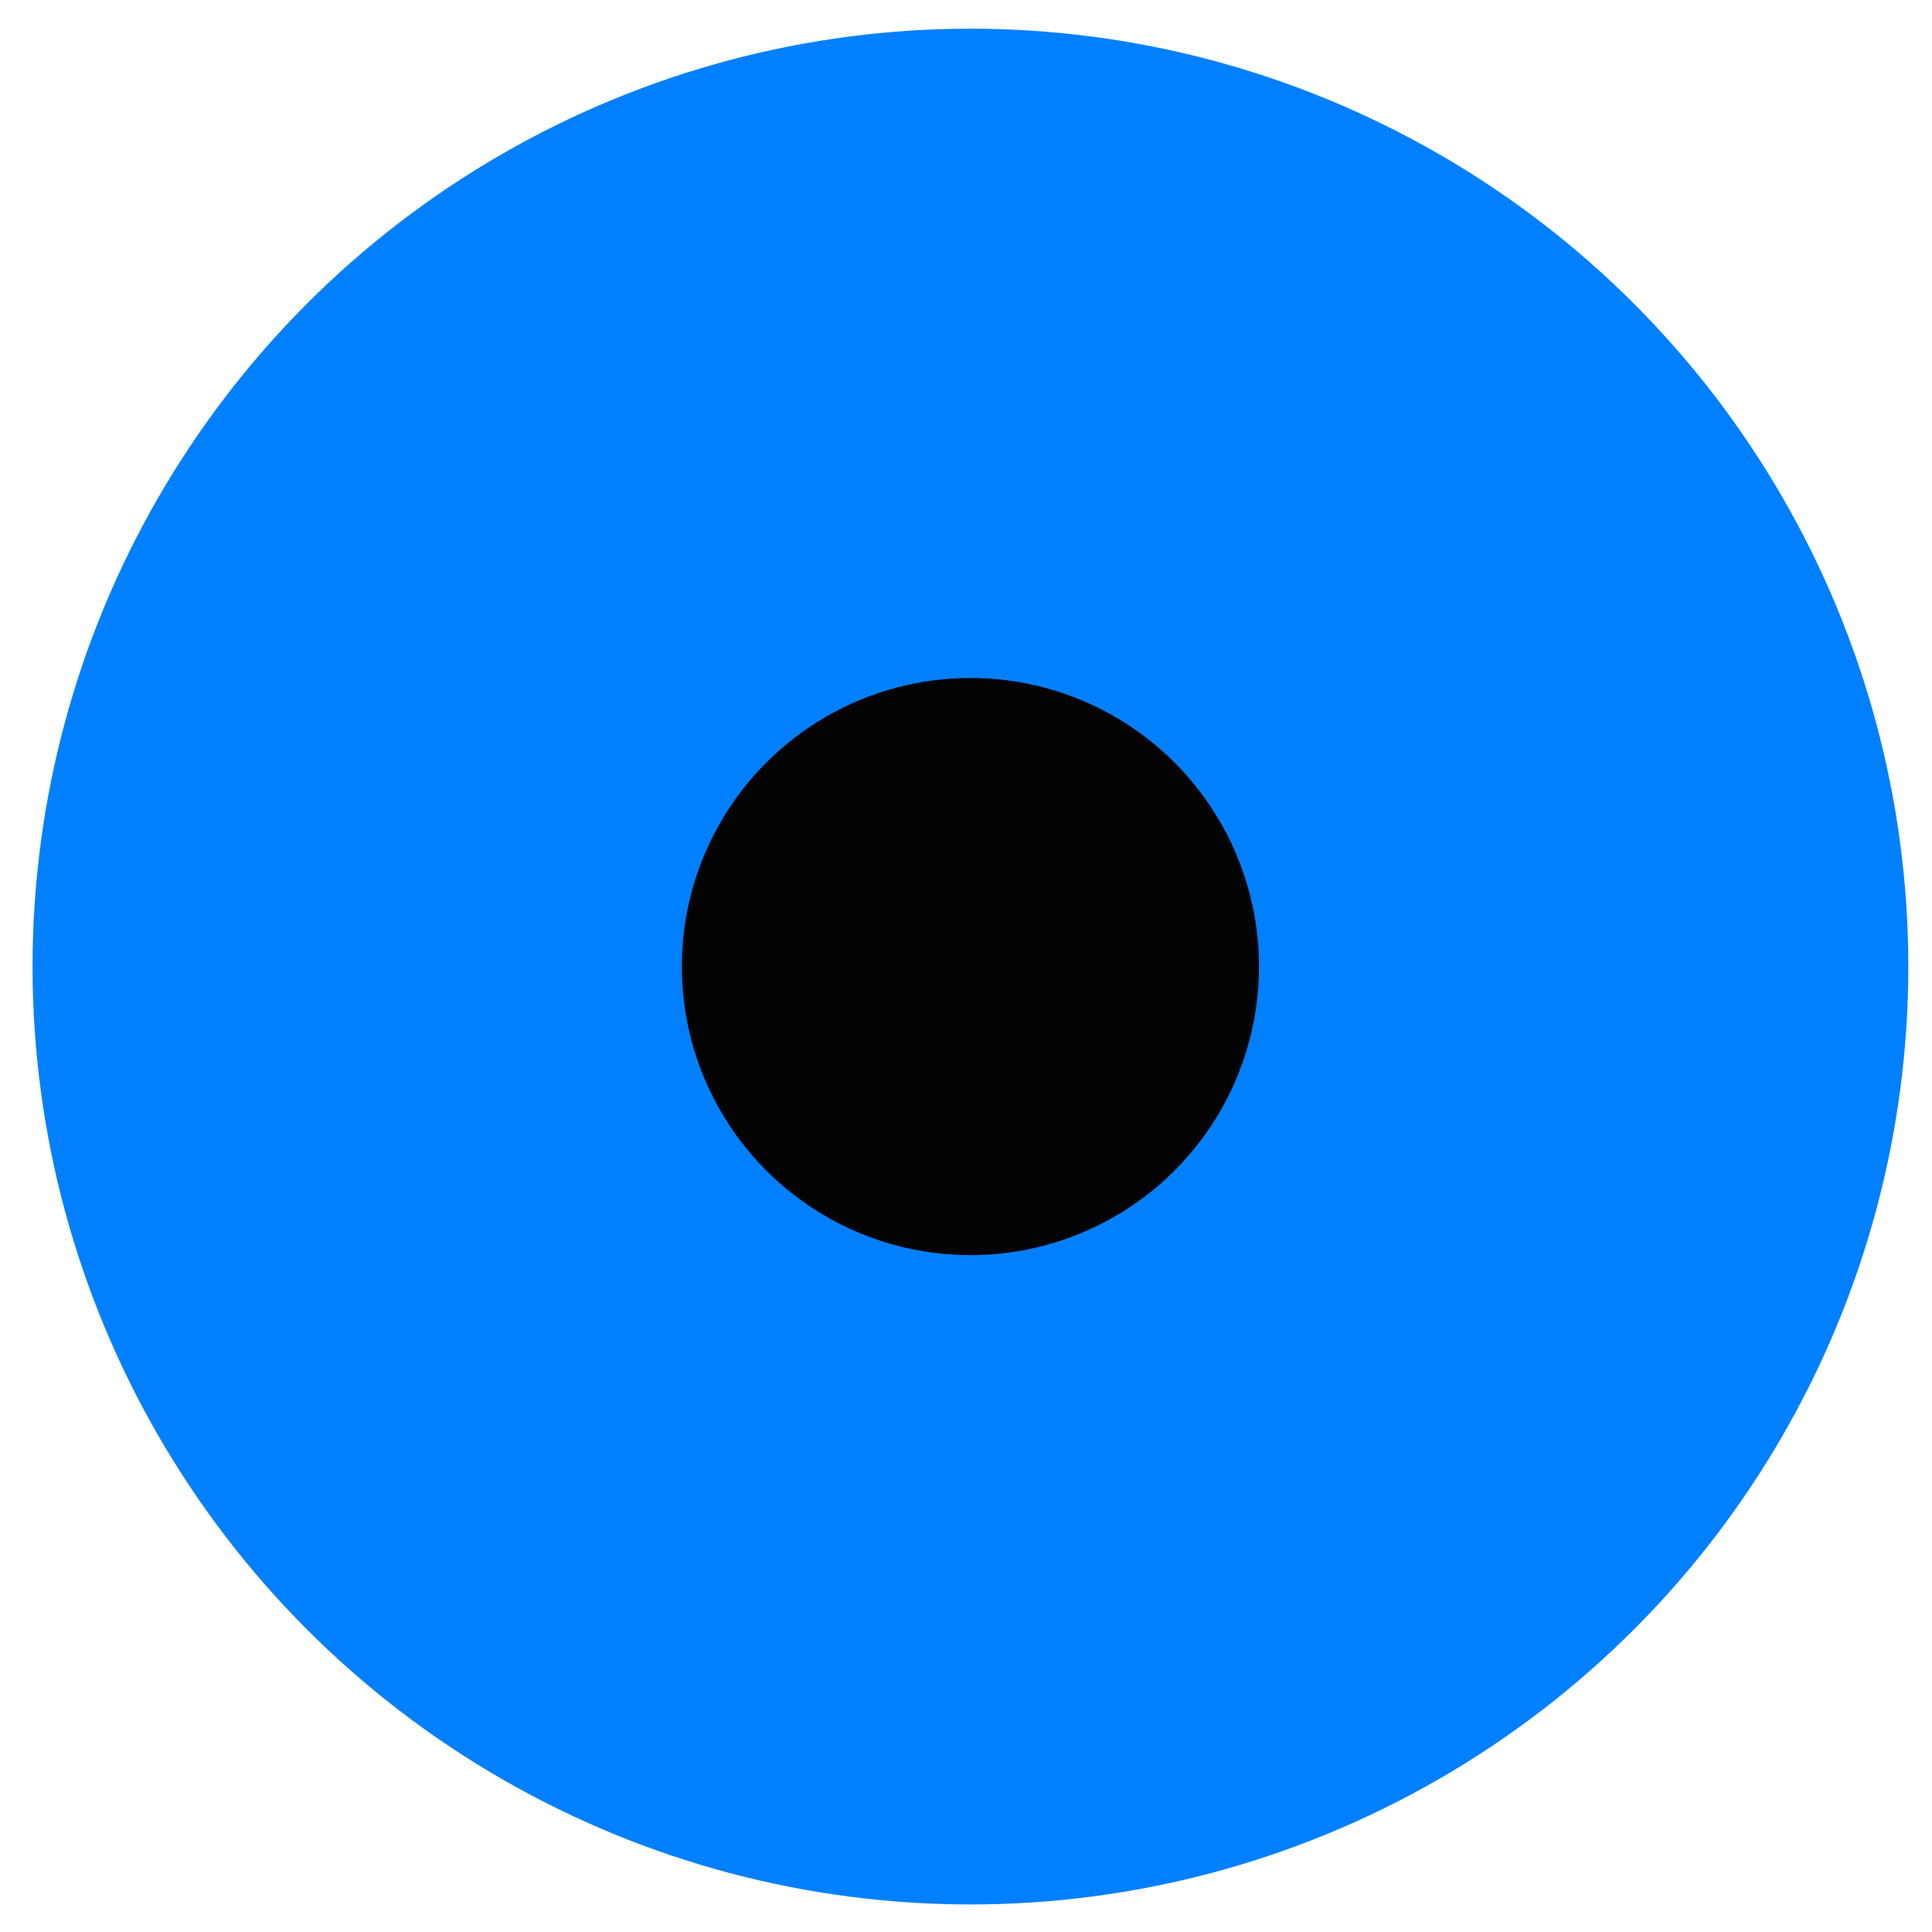 <svg width="27" height="27" viewBox="0 0 27 27" fill="none" xmlns="http://www.w3.org/2000/svg">
<circle cx="13.562" cy="13.508" r="13.107" fill="#0080FF"/>
<circle cx="13.562" cy="13.508" r="4.033" fill="#030303"/>
</svg>
